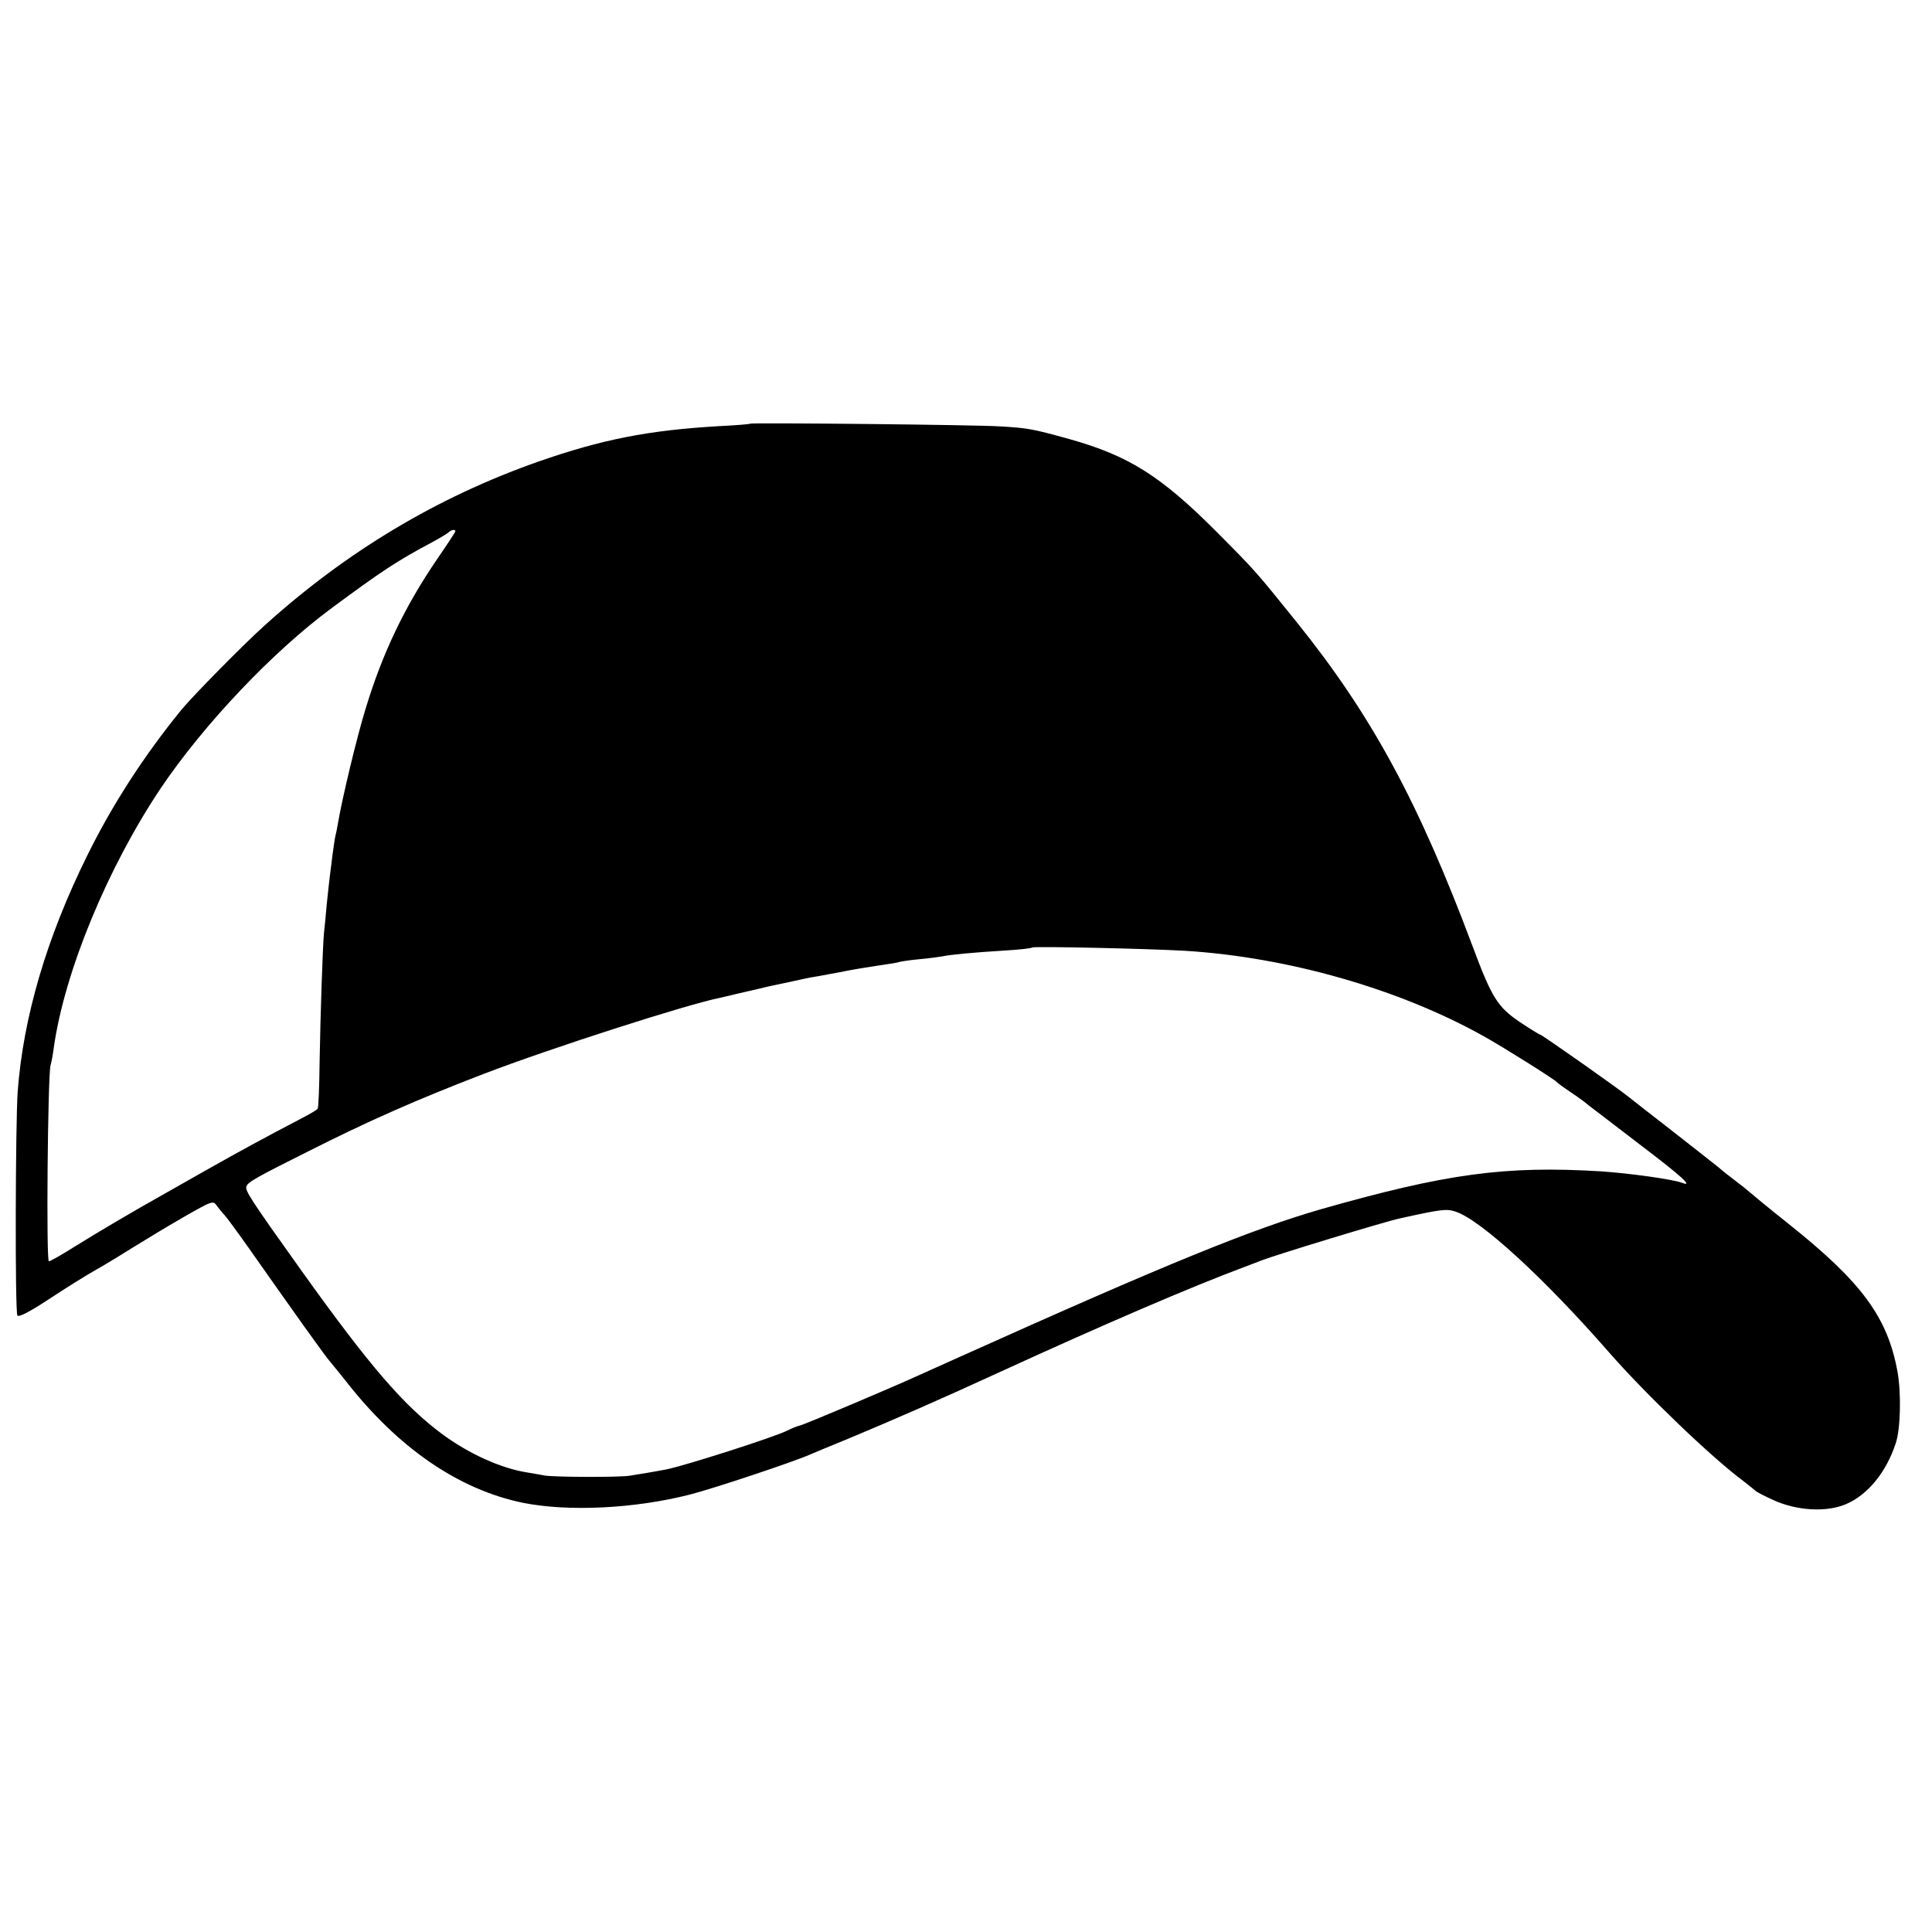 <?xml version="1.0" standalone="no"?>
<!DOCTYPE svg PUBLIC "-//W3C//DTD SVG 20010904//EN"
 "http://www.w3.org/TR/2001/REC-SVG-20010904/DTD/svg10.dtd">
<svg version="1.0" xmlns="http://www.w3.org/2000/svg"
 width="700pt" height="700pt" viewBox="0 0 700 700"
 preserveAspectRatio="xMidYMid meet">
<g transform="translate(0,700) scale(0.1,-0.1)"
fill="#000000" stroke="none">
<path d="M2718 5465 c-2 -2 -52 -6 -113 -9 -257 -15 -424 -48 -656 -129 -366
-129 -693 -325 -989 -592 -75 -67 -263 -258 -303 -307 -136 -167 -251 -345
-341 -528 -147 -297 -232 -586 -252 -856 -8 -118 -10 -797 -1 -810 4 -8 43 12
116 60 59 39 136 87 170 106 34 19 94 56 134 81 40 25 121 74 180 108 107 61
109 62 123 42 8 -11 20 -26 27 -33 7 -7 46 -60 87 -118 161 -229 281 -398 298
-416 9 -11 33 -40 52 -64 190 -245 411 -397 645 -445 166 -33 405 -21 605 30
86 22 377 119 435 145 11 5 74 31 140 58 163 68 335 143 550 242 369 169 689
307 885 380 25 9 52 20 60 23 51 20 448 141 500 152 153 34 171 36 204 25 91
-30 321 -241 556 -510 133 -152 372 -381 485 -465 22 -17 42 -33 45 -36 3 -4
32 -19 65 -34 86 -39 192 -45 263 -15 80 34 147 117 181 222 17 51 20 180 6
258 -36 198 -130 325 -395 536 -68 54 -131 106 -140 114 -9 8 -31 26 -50 40
-19 14 -48 37 -64 51 -17 14 -93 73 -168 132 -75 58 -145 113 -155 121 -32 27
-315 226 -322 227 -3 0 -37 21 -76 47 -79 54 -100 87 -169 272 -197 526 -366
838 -638 1176 -149 185 -148 184 -288 325 -204 205 -321 278 -535 338 -134 37
-149 40 -250 46 -85 6 -902 14 -907 10z m-1068 -390 c0 -2 -29 -47 -65 -99
-119 -174 -200 -344 -261 -546 -32 -104 -84 -322 -99 -410 -3 -19 -8 -42 -10
-50 -2 -8 -6 -37 -10 -65 -3 -27 -8 -63 -10 -80 -2 -16 -7 -61 -11 -100 -3
-38 -8 -85 -10 -103 -5 -53 -13 -296 -16 -469 -1 -90 -4 -166 -7 -170 -3 -5
-33 -22 -66 -39 -117 -61 -222 -118 -335 -182 -63 -36 -131 -74 -150 -85 -111
-62 -248 -143 -325 -191 -49 -31 -93 -56 -98 -56 -10 0 -4 669 6 710 4 13 9
42 12 65 39 275 195 652 388 940 156 231 405 494 619 652 181 134 237 171 363
238 28 15 54 31 60 36 10 10 25 12 25 4z m2645 -1520 c371 -23 774 -138 1080
-309 72 -40 256 -156 265 -166 3 -4 28 -22 55 -40 28 -19 55 -39 61 -45 7 -5
89 -68 183 -140 157 -119 199 -158 154 -140 -33 12 -187 34 -293 41 -346 21
-560 -8 -1013 -137 -250 -72 -562 -199 -1307 -534 -69 -31 -140 -63 -158 -71
-78 -36 -408 -176 -424 -179 -9 -2 -29 -10 -45 -18 -44 -23 -376 -129 -439
-141 -30 -6 -107 -19 -134 -23 -40 -6 -277 -5 -307 1 -16 3 -44 8 -63 11 -95
15 -210 67 -308 139 -140 104 -263 247 -509 591 -190 266 -206 292 -200 307 5
15 37 33 227 128 214 108 390 186 635 280 237 91 734 251 855 275 8 2 47 11
85 20 39 9 79 18 90 21 20 4 126 27 135 29 3 1 25 5 50 9 25 5 54 10 65 12 48
10 96 18 170 29 22 3 47 7 55 10 8 2 42 7 75 10 33 3 69 8 80 10 27 6 111 14
225 21 52 3 97 8 100 11 5 5 418 -4 555 -12z"/>
</g>
</svg>
